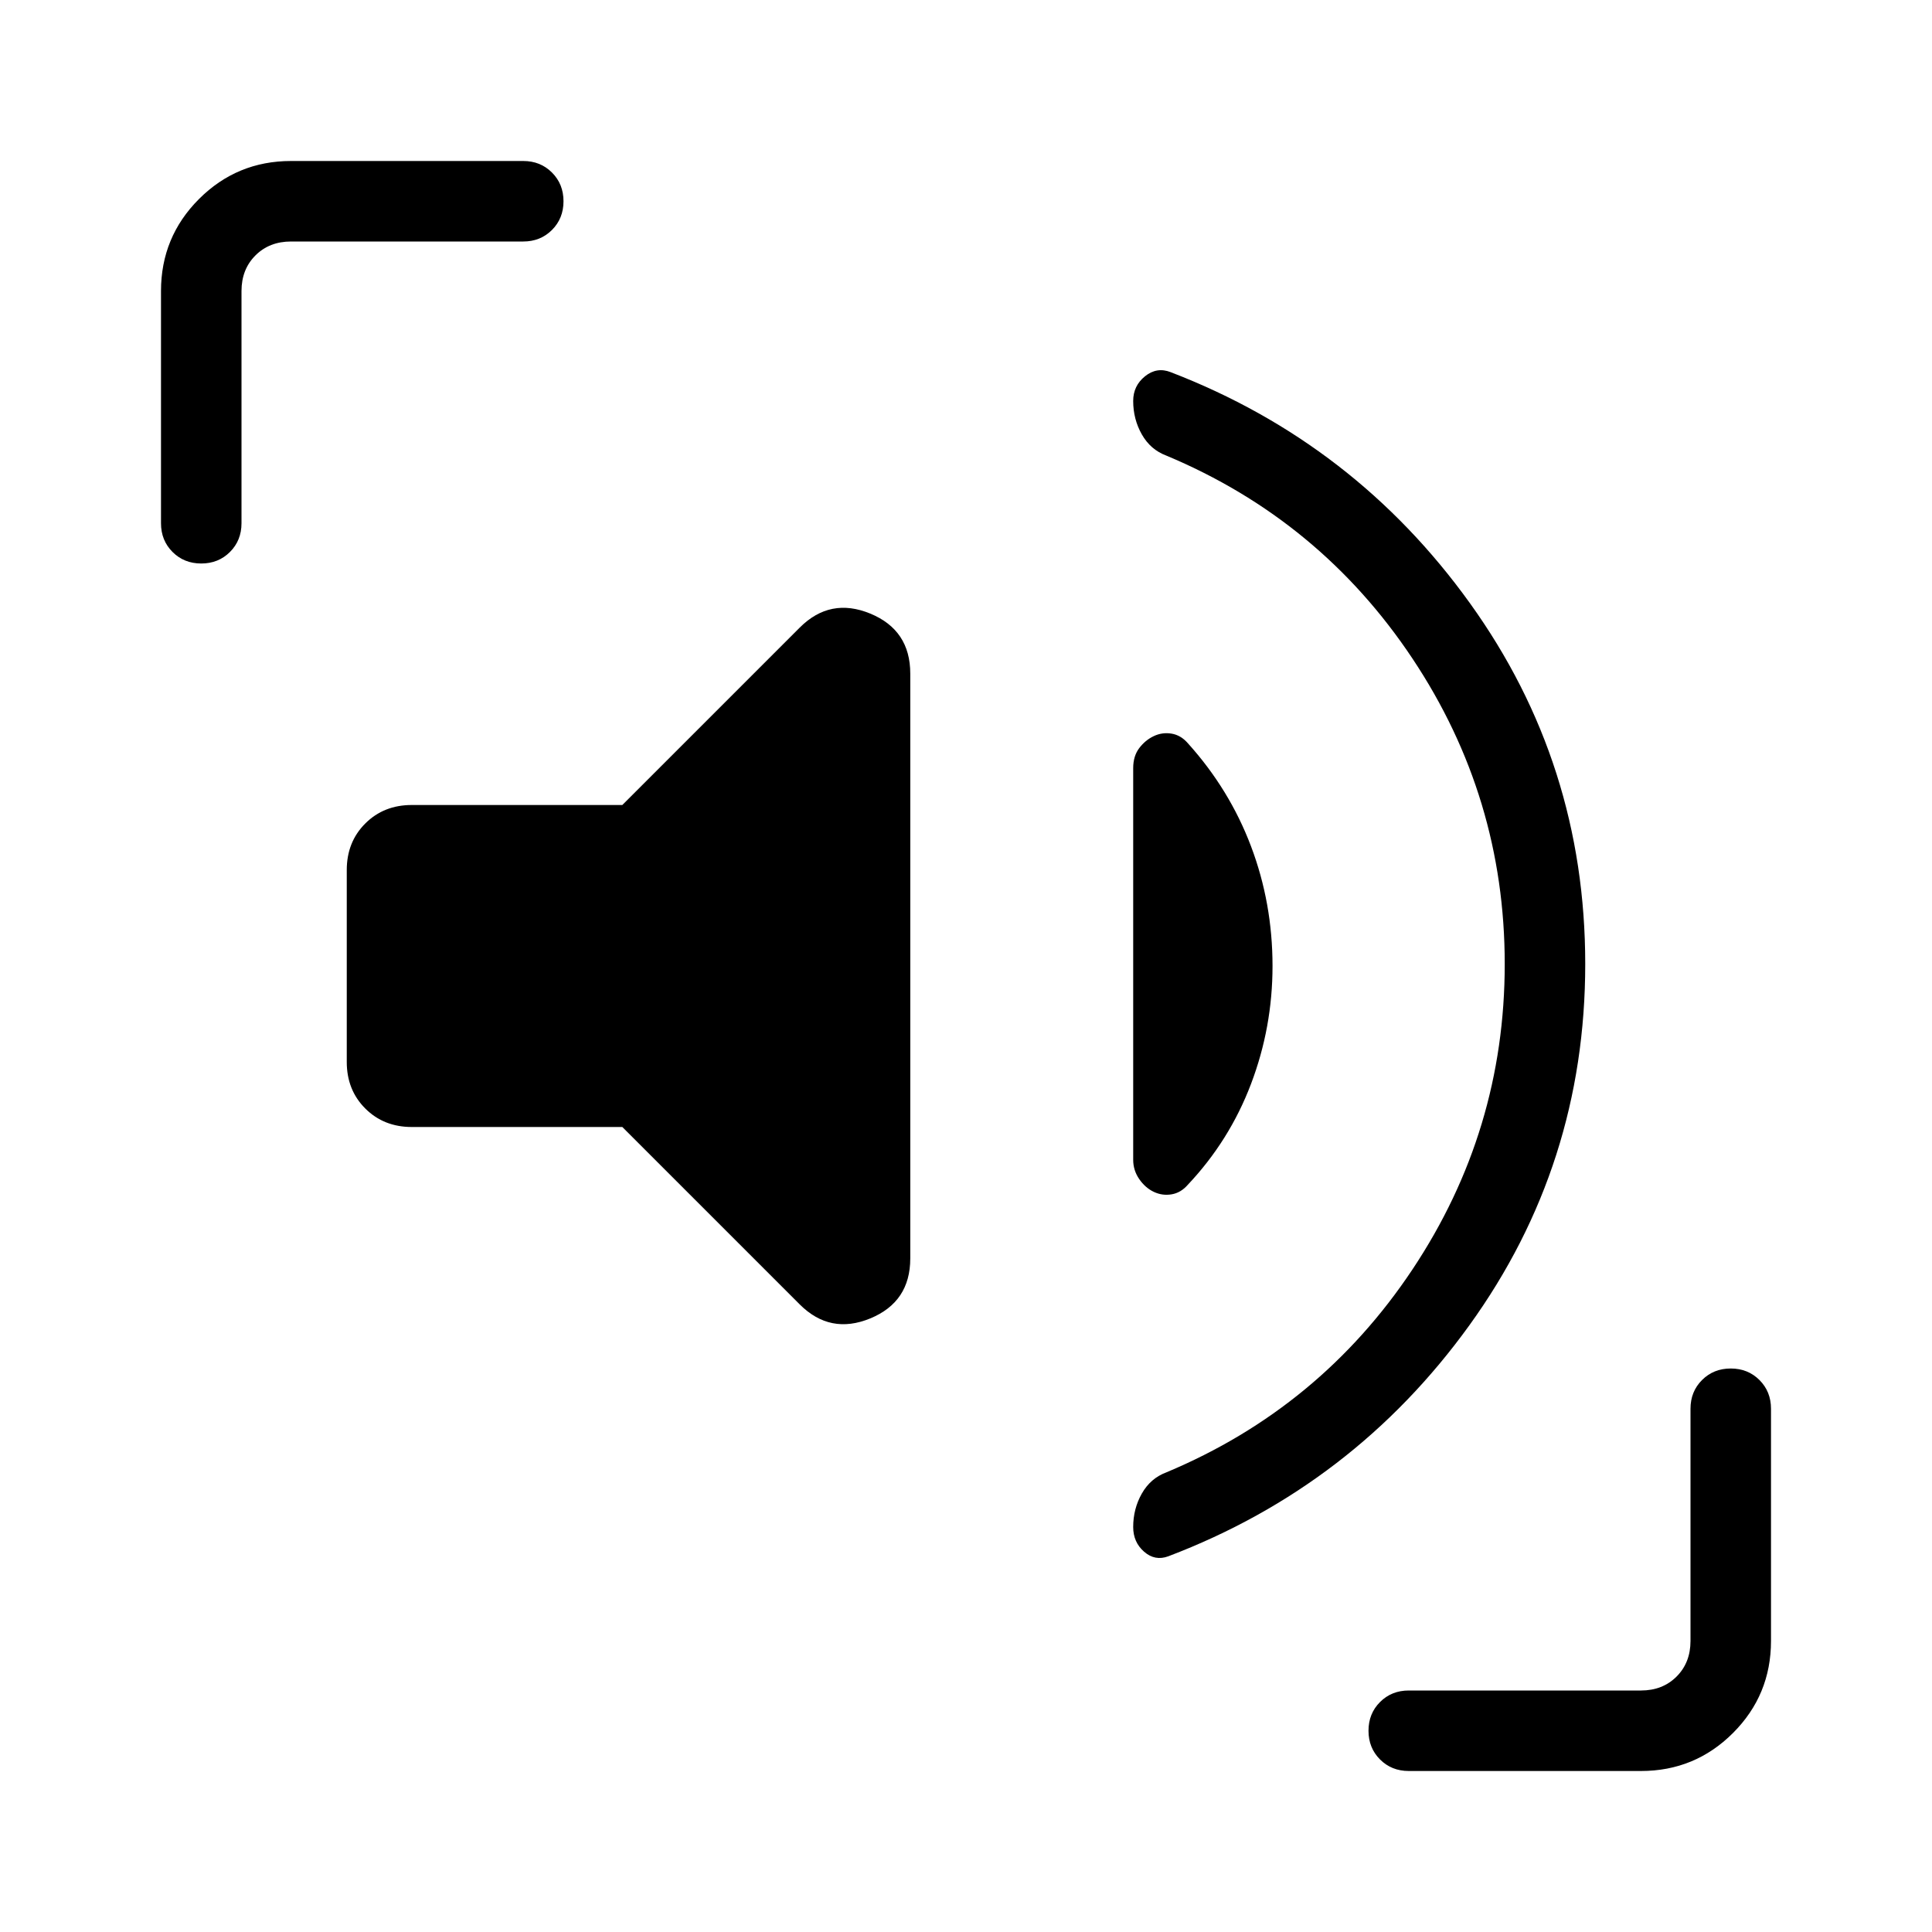 <svg xmlns="http://www.w3.org/2000/svg" height="24" viewBox="0 96 960 960" width="24"><path d="M787.693 575q0 99.769-57.577 179.539-57.577 79.769-149.577 114.769-6.616 2.462-12.039-2.269t-5.423-12.27q0-9.077 4.308-16.654 4.307-7.576 12.154-10.5 76.461-32 122.307-100.846Q747.692 657.923 747.692 575t-45.846-151.769Q656 354.385 579.539 322.385q-7.847-2.924-12.154-10.5-4.308-7.577-4.308-16.654 0-7.539 5.885-12.27 5.884-4.731 12.73-2.038 91.539 35.231 148.77 114.884Q787.693 475.461 787.693 575Zm-478.462 81H204.615q-13.923 0-23.115-9.192-9.193-9.192-9.193-23.115v-95.386q0-13.923 9.193-23.115Q190.692 496 204.615 496h104.616l88.154-88.154q15.154-15.154 35.038-6.962 19.885 8.192 19.885 29.808v290.616q0 21.616-19.885 29.808-19.884 8.192-35.038-6.962L309.231 656Zm253.846 16.308V477.692q0-6 3-9.961 3-3.962 7.231-5.962 4.23-2 8.846-1.231 4.615.769 8.077 4.769 20.692 22.924 31.384 51.193 10.693 28.269 10.693 59.5 0 30.462-10.693 58.615-10.692 28.154-31.384 50.078-3.462 4-8.077 4.769-4.616.769-8.846-1.231-4.231-2-7.231-6.346t-3-9.577ZM80 356V240.615q0-26.846 18.884-45.731Q117.77 176 144.615 176H260q8.538 0 14.269 5.731Q280 187.461 280 196q0 8.538-5.731 14.269T260 216H144.615q-10.769 0-17.692 6.923T120 240.615V356q0 8.538-5.731 14.269T99.999 376q-8.538 0-14.268-5.731Q80 364.538 80 356Zm620 620q-8.538 0-14.269-5.731Q680 964.539 680 956q0-8.538 5.731-14.269T700 936h115.385q10.769 0 17.692-6.923T840 911.385V796q0-8.538 5.731-14.269T860 776q8.539 0 14.269 5.731Q880 787.462 880 796v115.385q0 26.846-18.884 45.731Q842.231 976 815.385 976H700Z"/></svg>
